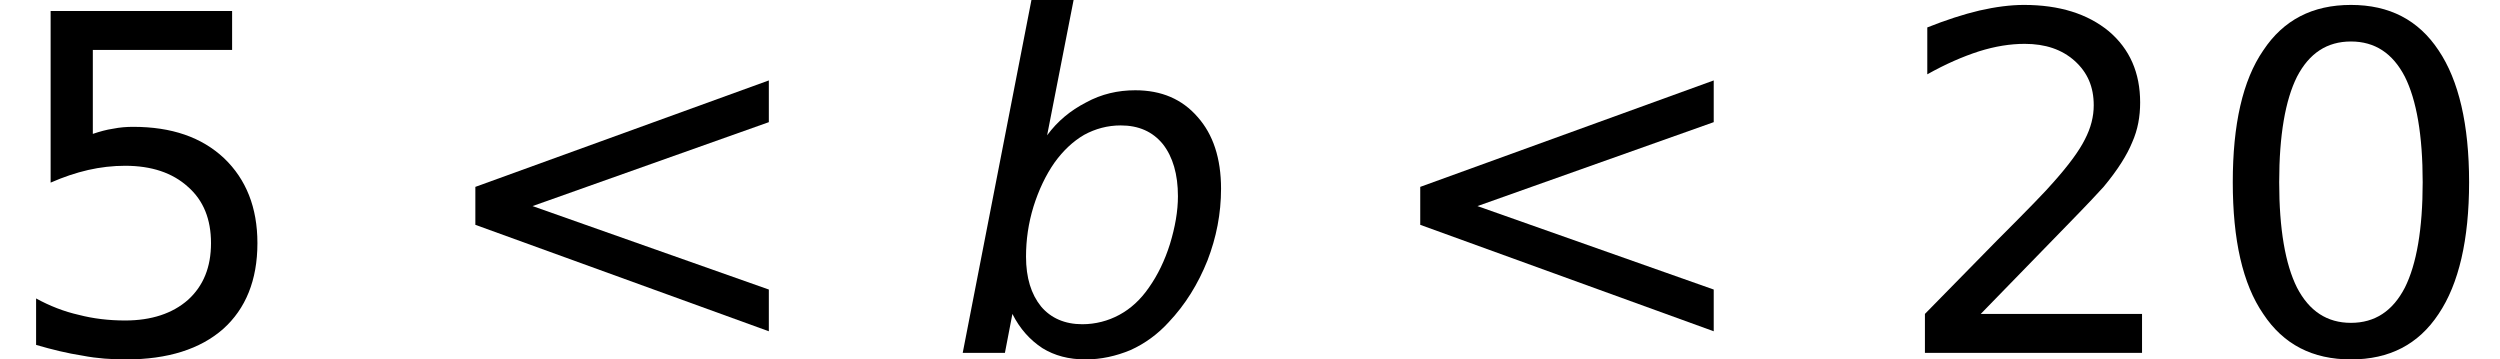 <?xml version='1.0' encoding='UTF-8'?>
<!-- This file was generated by dvisvgm 3.0.3 -->
<svg version='1.1' xmlns='http://www.w3.org/2000/svg' xmlns:xlink='http://www.w3.org/1999/xlink' width='63.505pt' height='9.129pt' viewBox='.149 -8.963 63.505 9.129'>
<defs>
<path id='g1-19' d='M8.718-5.86V-6.92L1.263-4.216V-3.252L8.718-.548V-1.608L2.716-3.728L8.718-5.86Z'/>
<path id='g1-51' d='M5.896-3.978C5.896-3.597 5.824-3.192 5.693-2.763C5.562-2.346 5.384-1.977 5.157-1.656C4.943-1.346 4.693-1.12 4.407-.965S3.799-.727 3.466-.727C3.025-.727 2.668-.881 2.418-1.179C2.168-1.489 2.037-1.906 2.037-2.442C2.037-2.87 2.096-3.287 2.227-3.716C2.358-4.133 2.537-4.514 2.763-4.836C2.978-5.133 3.228-5.372 3.514-5.538C3.799-5.693 4.109-5.777 4.443-5.777C4.895-5.777 5.253-5.622 5.515-5.3C5.765-4.979 5.896-4.538 5.896-3.978ZM2.573-5.526L3.263-9.052H2.192L.429 0H1.501L1.691-.989C1.882-.607 2.144-.322 2.454-.119C2.763 .071 3.121 .167 3.549 .167C3.942 .167 4.324 .083 4.693-.071C5.062-.238 5.384-.476 5.657-.774C6.086-1.227 6.408-1.751 6.646-2.346C6.872-2.93 6.991-3.537 6.991-4.169C6.991-4.943 6.789-5.55 6.396-5.991C6.003-6.444 5.479-6.67 4.812-6.67C4.371-6.67 3.954-6.575 3.561-6.36C3.168-6.158 2.835-5.884 2.573-5.526Z'/>
<path id='g5-14' d='M3.788-7.909C4.395-7.909 4.848-7.611 5.157-7.015C5.455-6.42 5.61-5.526 5.61-4.335S5.455-2.251 5.157-1.656C4.848-1.06 4.395-.762 3.788-.762S2.728-1.06 2.418-1.656C2.12-2.251 1.965-3.144 1.965-4.335S2.12-6.42 2.418-7.015C2.728-7.611 3.18-7.909 3.788-7.909ZM3.788-8.838C2.811-8.838 2.072-8.456 1.56-7.682C1.036-6.92 .786-5.8 .786-4.335S1.036-1.751 1.56-.989C2.072-.214 2.811 .167 3.788 .167S5.503-.214 6.015-.989C6.527-1.751 6.789-2.87 6.789-4.335S6.527-6.92 6.015-7.682C5.503-8.456 4.764-8.838 3.788-8.838Z'/>
<path id='g5-16' d='M2.287-.989L4.478-3.24C5.002-3.776 5.312-4.109 5.407-4.216C5.765-4.645 6.003-5.026 6.134-5.348C6.277-5.669 6.336-6.003 6.336-6.36C6.336-7.111 6.074-7.718 5.538-8.171C5.002-8.611 4.288-8.838 3.383-8.838C3.049-8.838 2.668-8.79 2.251-8.695C1.846-8.599 1.405-8.456 .929-8.266V-7.075C1.394-7.337 1.834-7.527 2.239-7.658C2.656-7.789 3.037-7.849 3.406-7.849C3.93-7.849 4.347-7.706 4.669-7.42C5.002-7.122 5.157-6.753 5.157-6.289C5.157-6.003 5.086-5.717 4.931-5.419C4.788-5.133 4.526-4.776 4.145-4.347C3.954-4.121 3.466-3.621 2.692-2.847L.869-.989V0H6.384V-.989H2.287Z'/>
<path id='g5-19' d='M1.286-8.683V-4.324C1.608-4.466 1.93-4.574 2.239-4.645S2.87-4.752 3.18-4.752C3.847-4.752 4.383-4.574 4.776-4.216C5.169-3.871 5.36-3.394 5.36-2.787S5.169-1.703 4.776-1.346C4.383-1 3.847-.822 3.18-.822C2.763-.822 2.37-.869 2.001-.965C1.632-1.048 1.263-1.191 .917-1.382V-.202C1.322-.083 1.715 .012 2.096 .071C2.465 .143 2.835 .167 3.204 .167C4.264 .167 5.086-.095 5.669-.607C6.241-1.12 6.539-1.846 6.539-2.787C6.539-3.692 6.253-4.407 5.693-4.943C5.122-5.479 4.359-5.741 3.383-5.741C3.216-5.741 3.049-5.729 2.87-5.693C2.704-5.669 2.537-5.622 2.358-5.562V-7.694H5.896V-8.683H1.286Z'/>
</defs>
<g id='page1'>
<use x='.149' y='0' xlink:href='#g5-19'/>
<use x='10.961' y='0' xlink:href='#g1-19'/>
<use x='24.175' y='0' xlink:href='#g1-51'/>
<use x='34.963' y='0' xlink:href='#g1-19'/>
<use x='48.177' y='0' xlink:href='#g5-16'/>
<use x='56.08' y='0' xlink:href='#g5-14'/>
</g>
</svg>